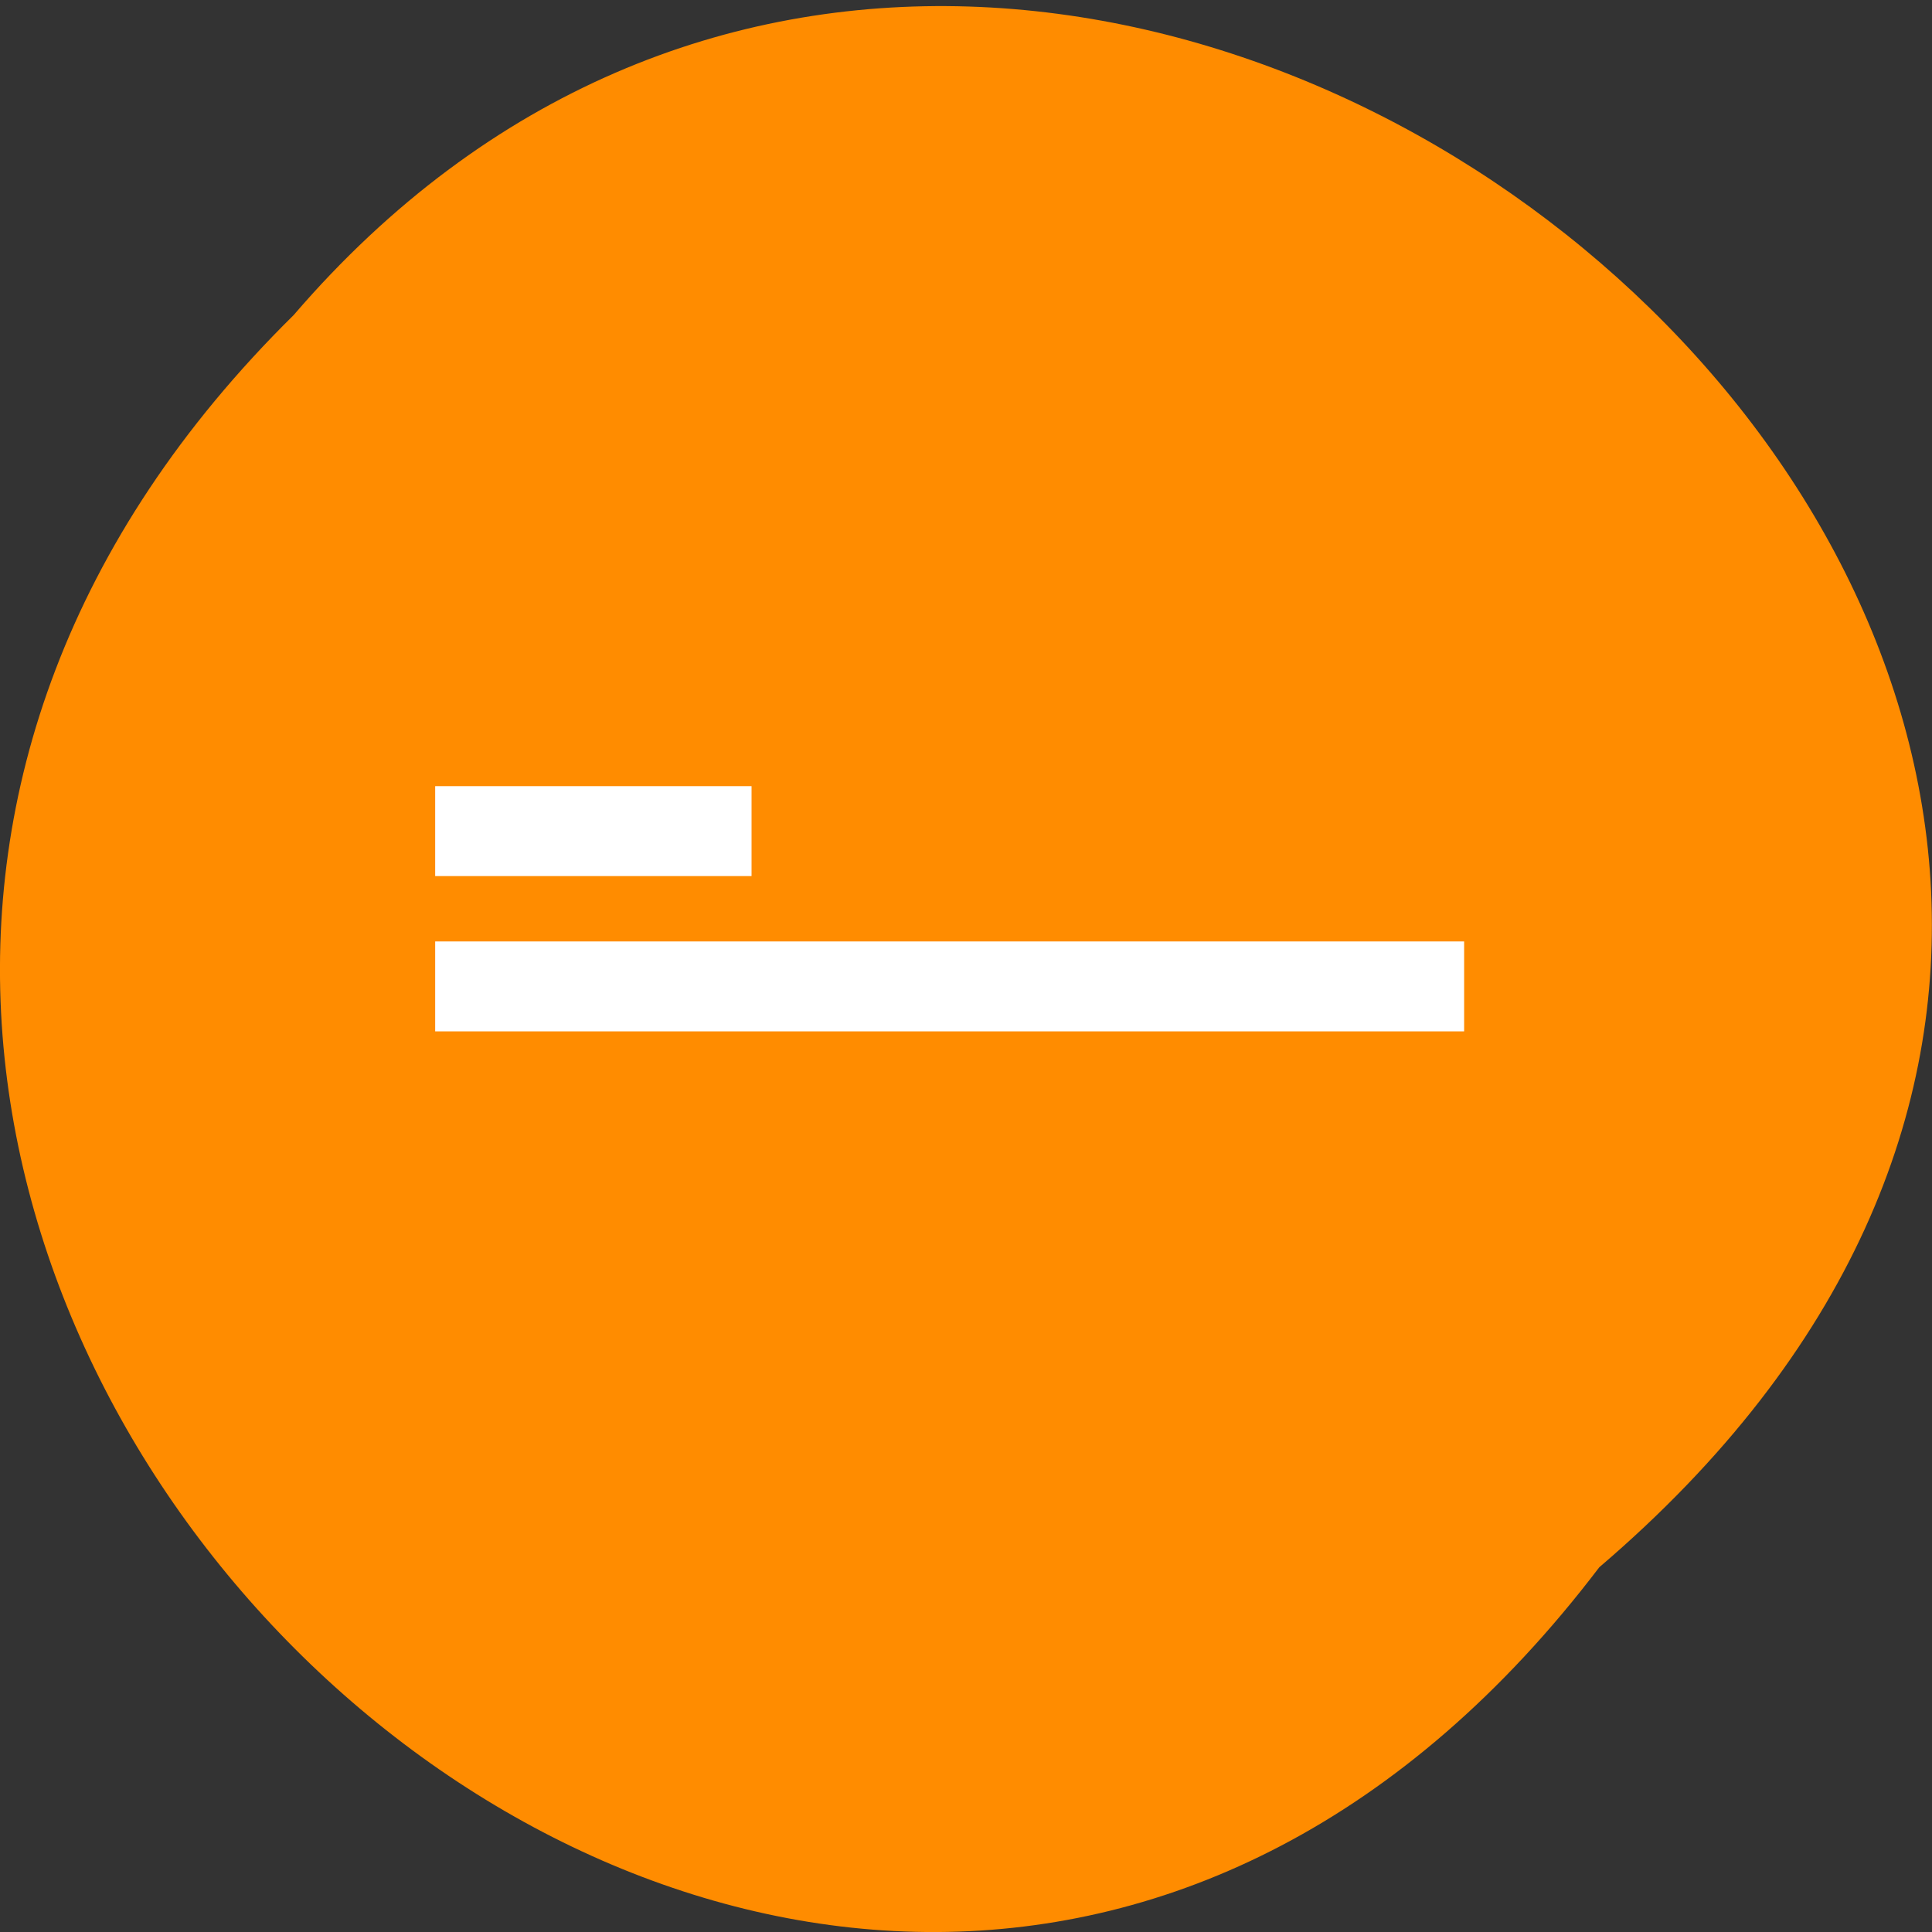 
<svg xmlns="http://www.w3.org/2000/svg" xmlns:xlink="http://www.w3.org/1999/xlink" width="24px" height="24px" viewBox="0 0 24 24" version="1.1">
<rect x="0" y="0" width="24" height="24" fill="#333333" stroke="none"/>
<g id="surface1">
<path style=" stroke:none;fill-rule:nonzero;fill:rgb(100%,54.902%,0%);fill-opacity:1;" d="M 19.867 19.469 C 10.156 32.242 -7.695 15.102 3.648 3.914 C 13.344 -7.367 32.395 8.773 19.867 19.469 Z M 19.867 19.469 "/>
<path style=" stroke:none;fill-rule:nonzero;fill:rgb(100%,100%,100%);fill-opacity:1;" d="M 5.406 11.695 L 18.188 11.695 L 18.188 12.812 L 5.406 12.812 Z M 5.406 11.695 "/>
<path style=" stroke:none;fill-rule:nonzero;fill:rgb(100%,100%,100%);fill-opacity:1;" d="M 5.406 9.766 L 9.336 9.766 L 9.336 10.883 L 5.406 10.883 Z M 5.406 9.766 "/>
</g>
</svg>
